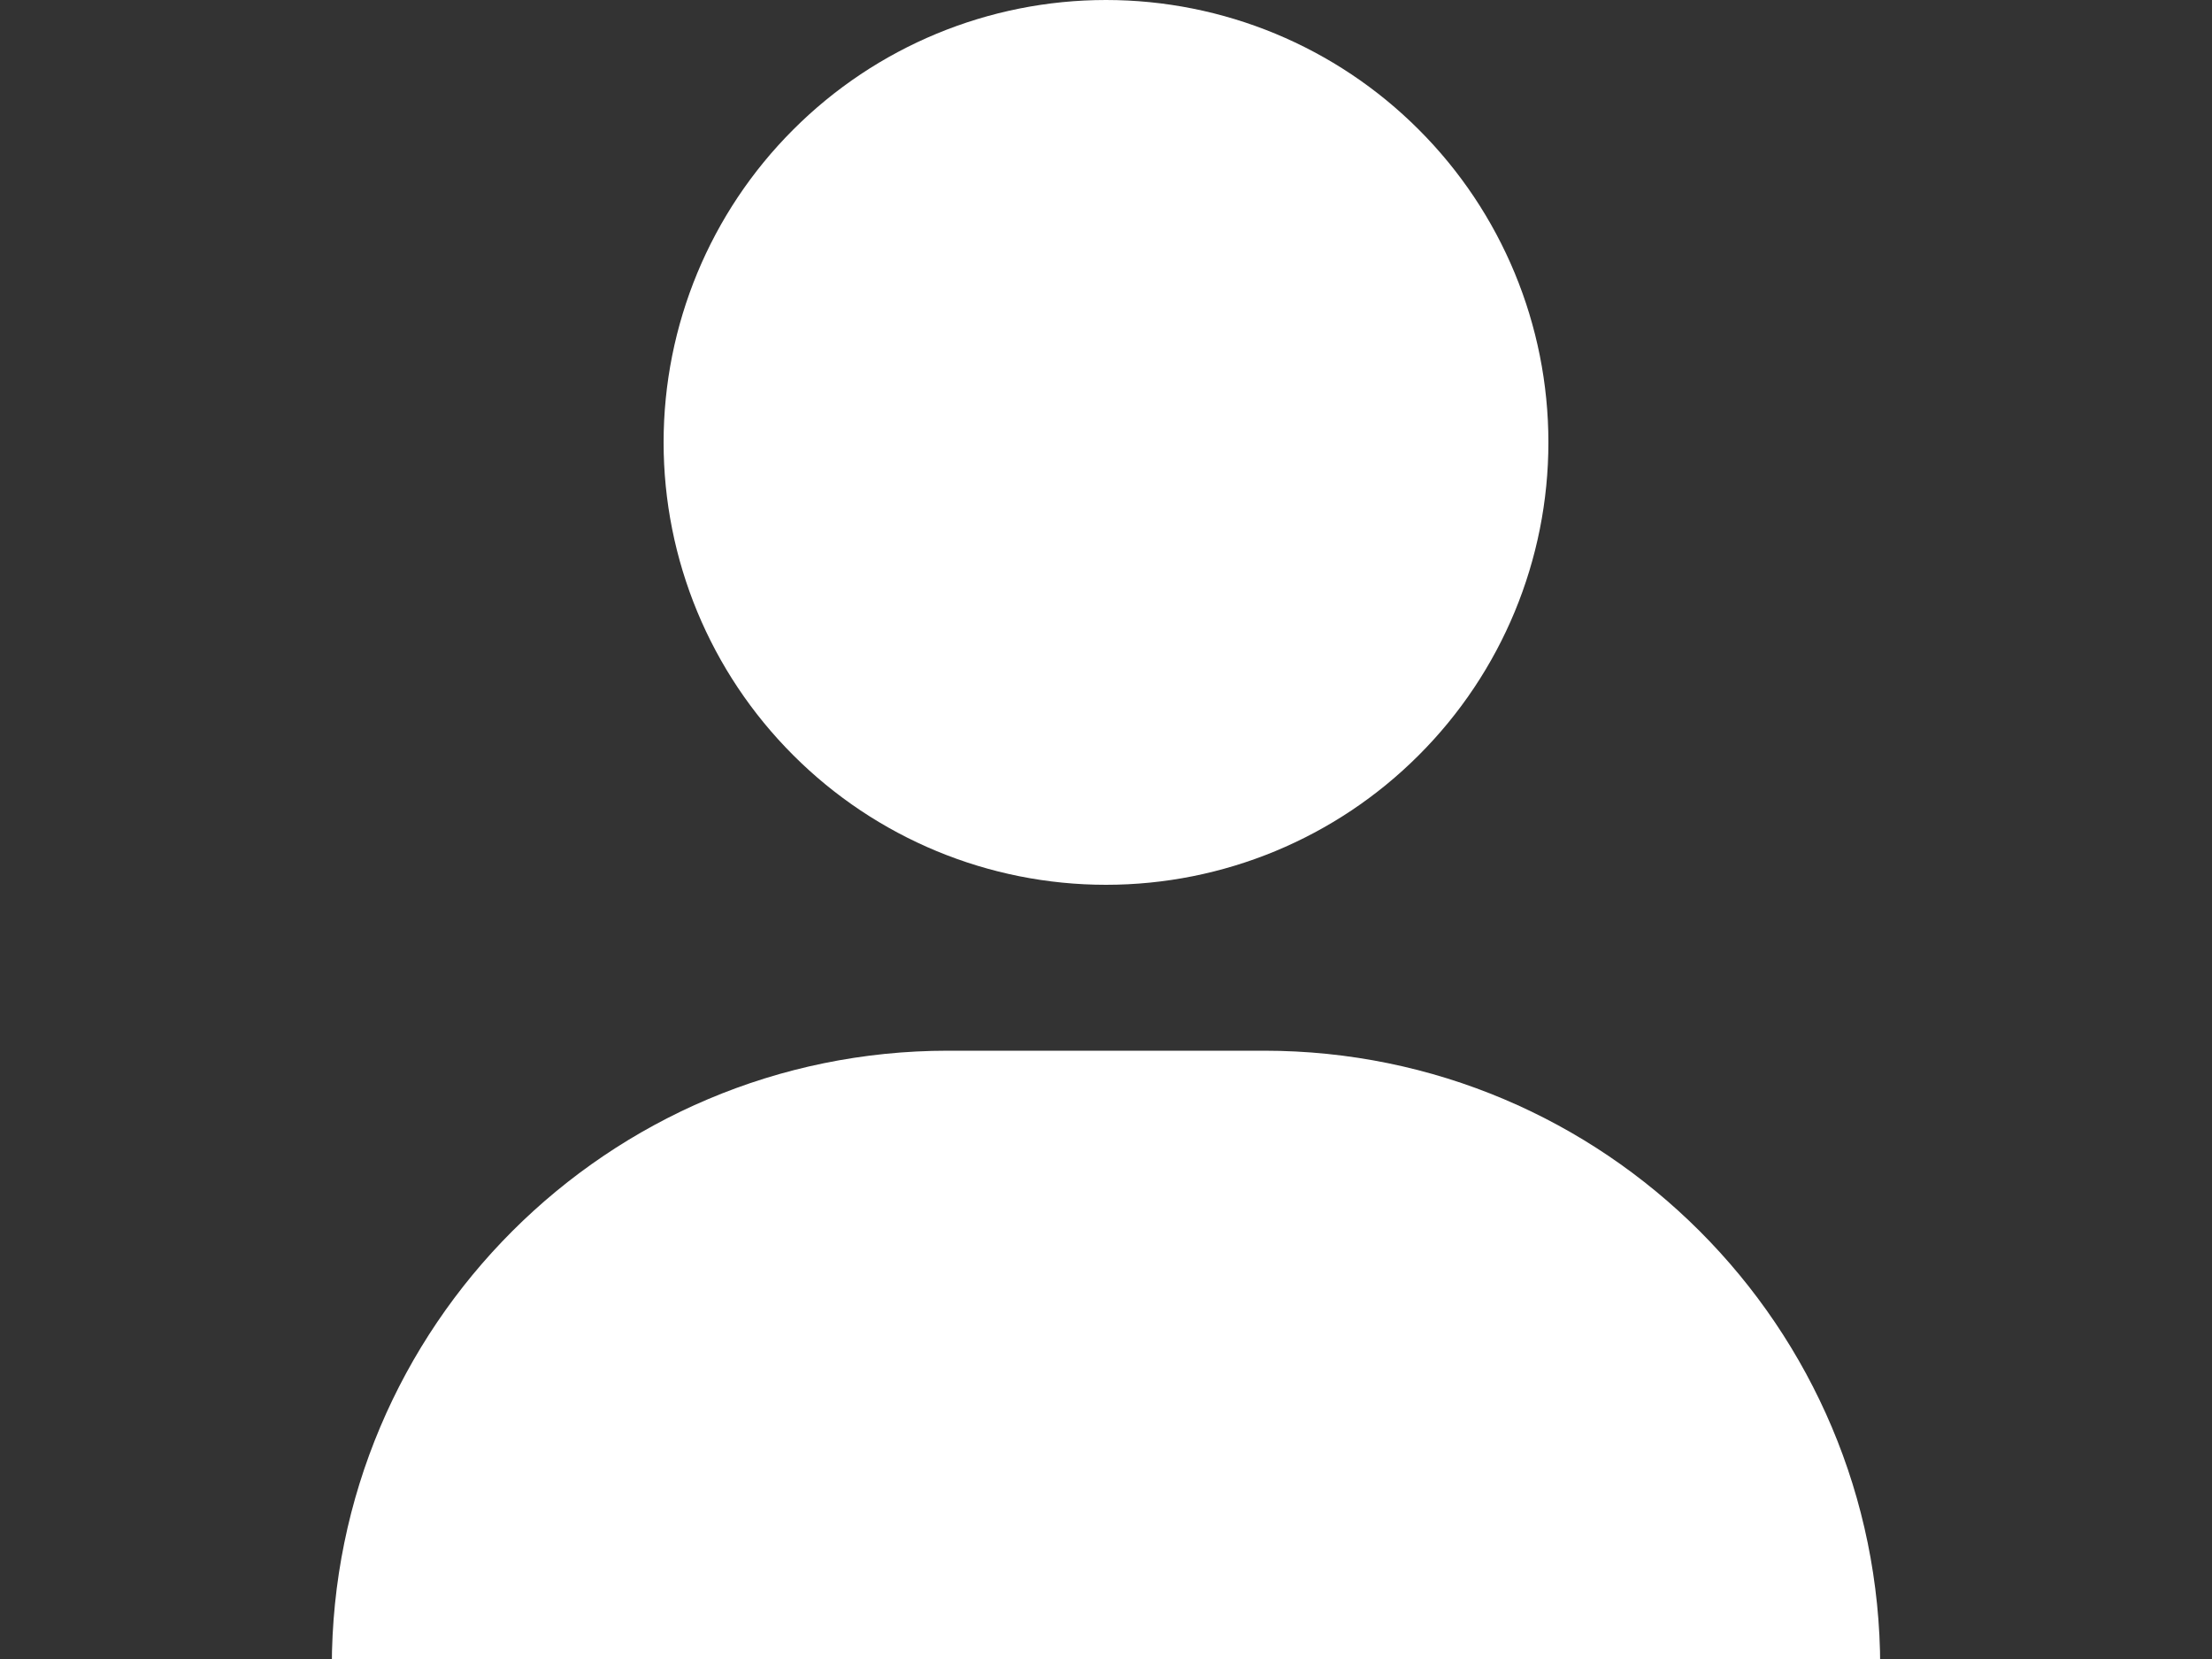 <svg width="20" height="15" viewBox="0 0 20 15" fill="none" xmlns="http://www.w3.org/2000/svg">
<rect x="0" y="0" width="20" height="15" fill="#333333" stroke="none"/>
<g clip-path="url(#clip0_672_633)">
<path d="M10 8C11.061 8 12.078 7.579 12.828 6.828C13.579 6.078 14 5.061 14 4C14 2.939 13.579 1.922 12.828 1.172C12.078 0.421 11.061 0 10 0C8.939 0 7.922 0.421 7.172 1.172C6.421 1.922 6 2.939 6 4C6 5.061 6.421 6.078 7.172 6.828C7.922 7.579 8.939 8 10 8ZM8.572 9.5C5.494 9.5 3 11.994 3 15.072C3 15.584 3.416 16 3.928 16H16.072C16.584 16 17 15.584 17 15.072C17 11.994 14.506 9.5 11.428 9.5H8.572Z" fill="white"/>
</g>
<defs>
<clipPath id="clip0_672_633">
<rect width="20" height="15" fill="white"/>
</clipPath>
</defs>
</svg>
